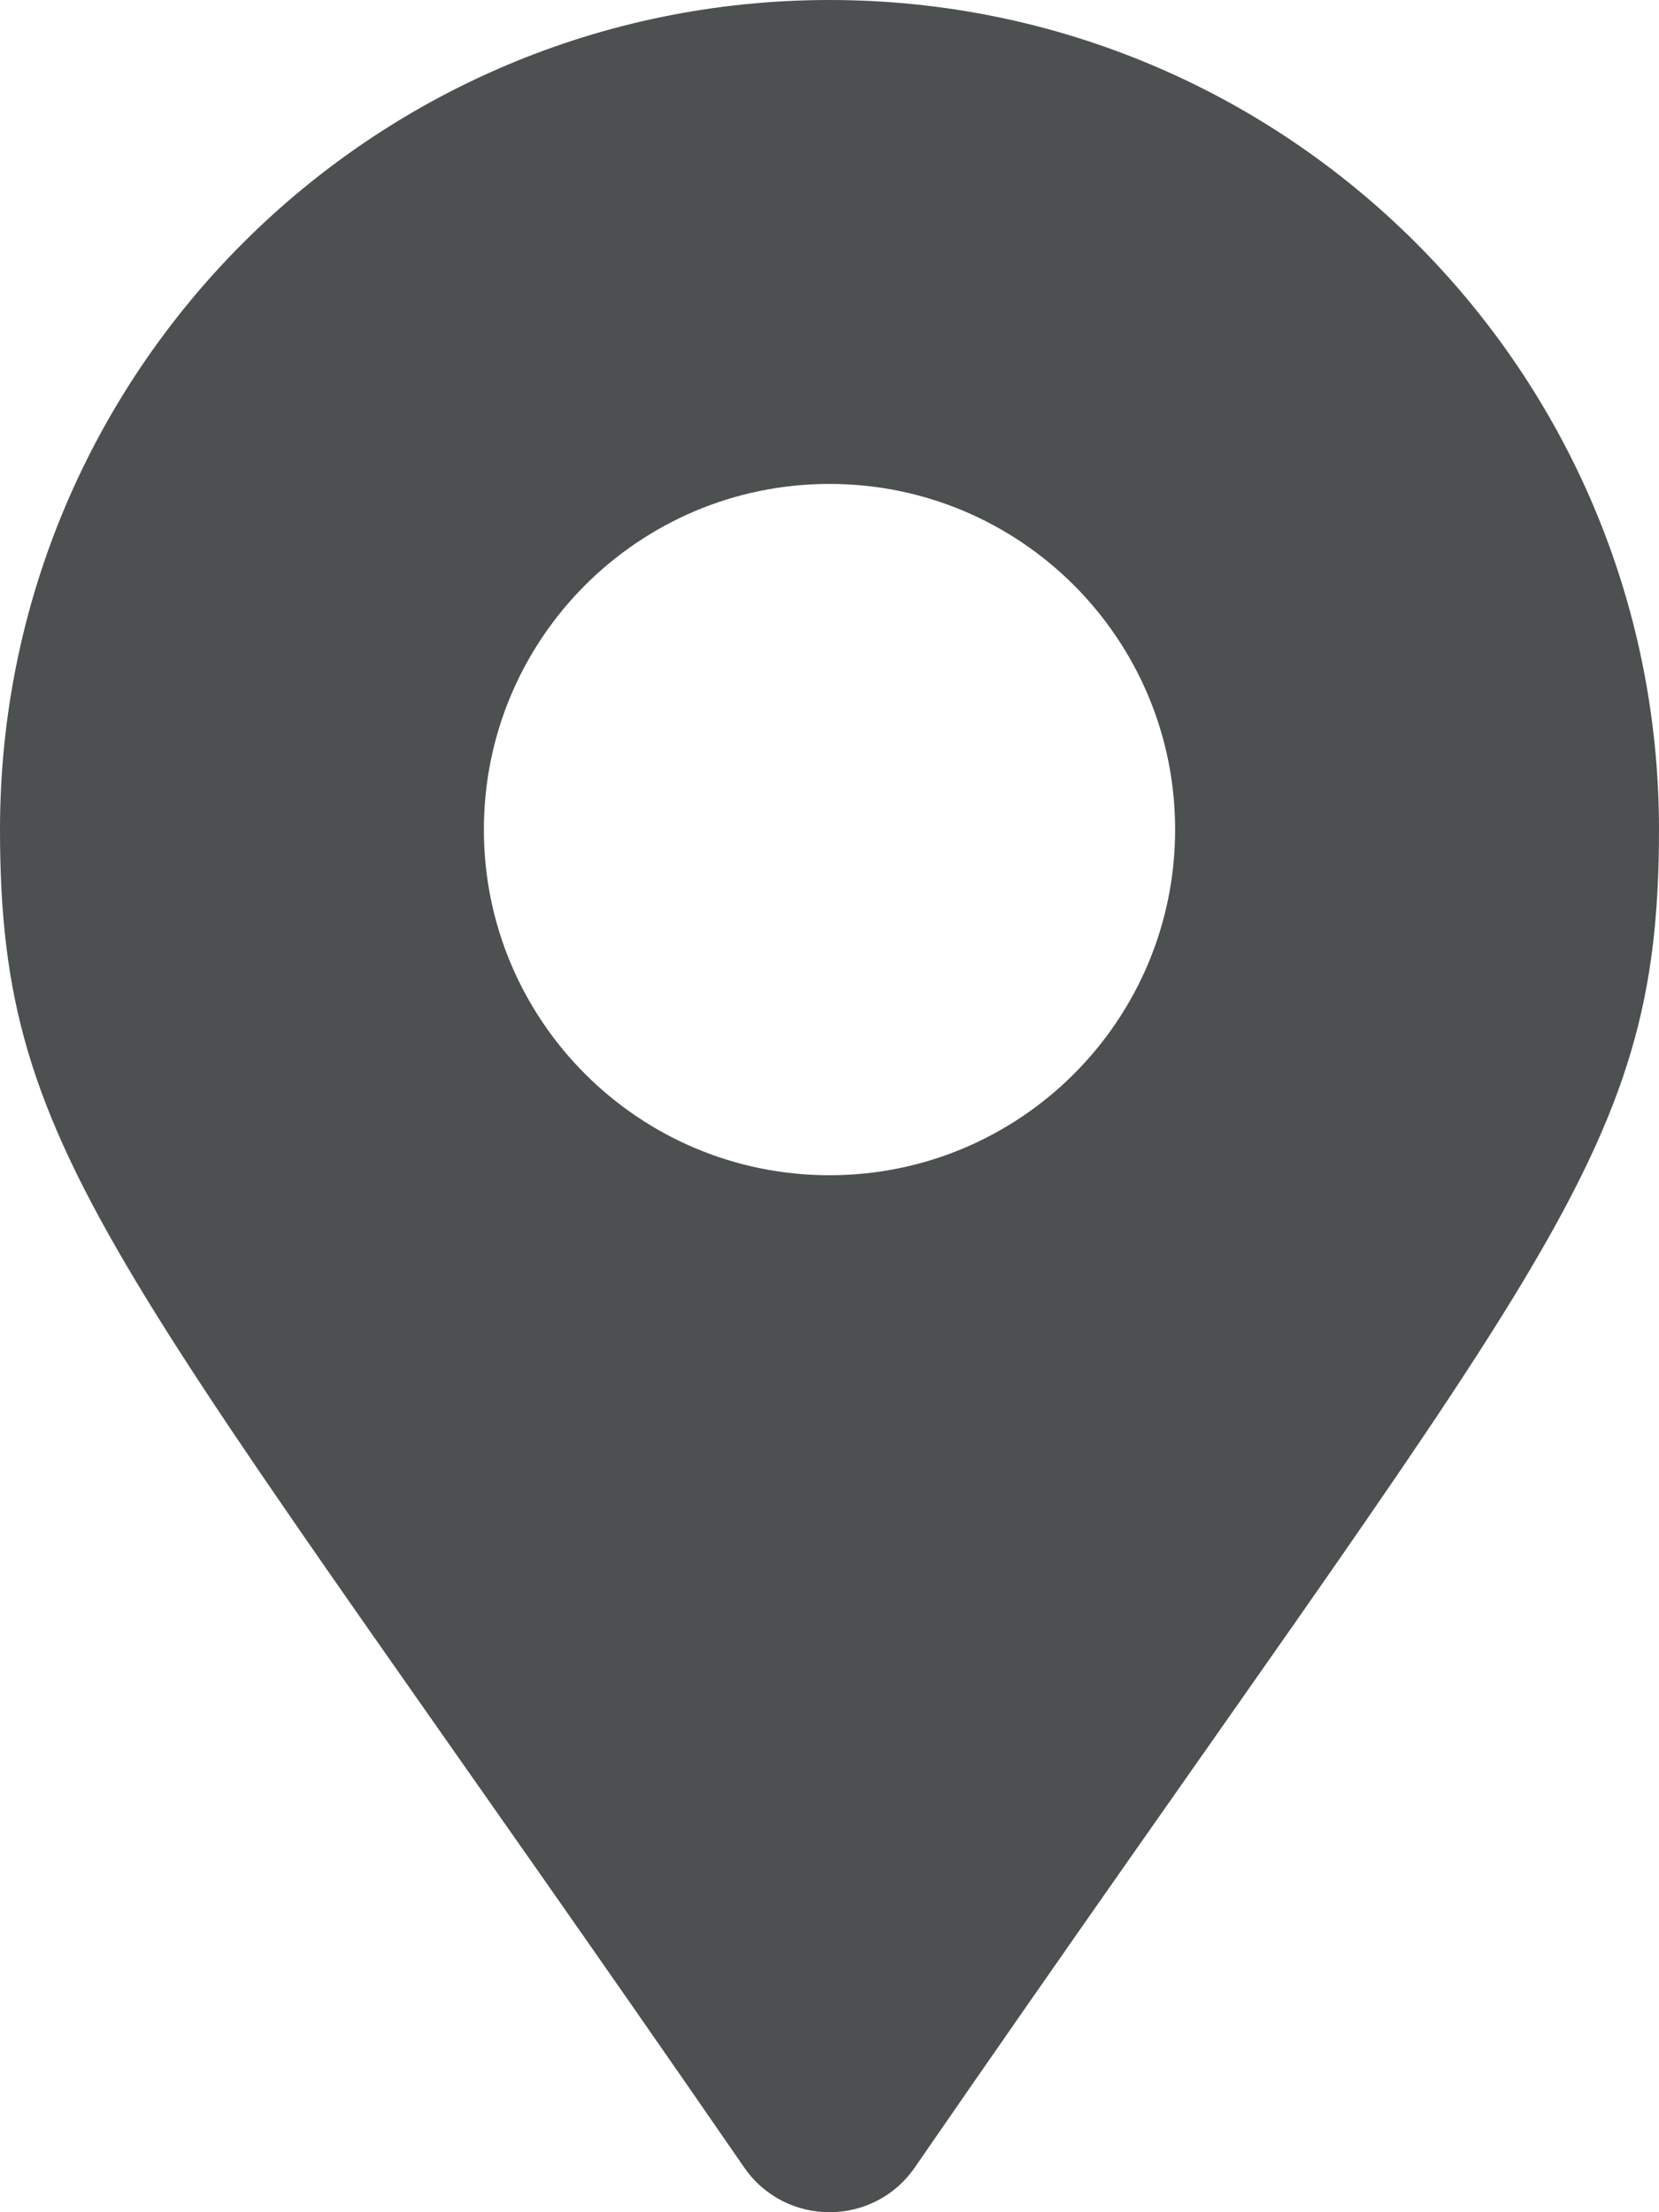 <svg width="24" height="32" viewBox="0 0 24 32" fill="none" xmlns="http://www.w3.org/2000/svg">
<path id="Vector" d="M10.767 31.354C1.686 18.189 0 16.838 0 12C0 5.373 5.373 0 12 0C18.627 0 24 5.373 24 12C24 16.838 22.314 18.189 13.233 31.354C12.637 32.215 11.363 32.215 10.767 31.354ZM12 17C14.761 17 17 14.761 17 12C17 9.239 14.761 7 12 7C9.239 7 7 9.239 7 12C7 14.761 9.239 17 12 17Z" fill="#4D5051"/>
</svg>

